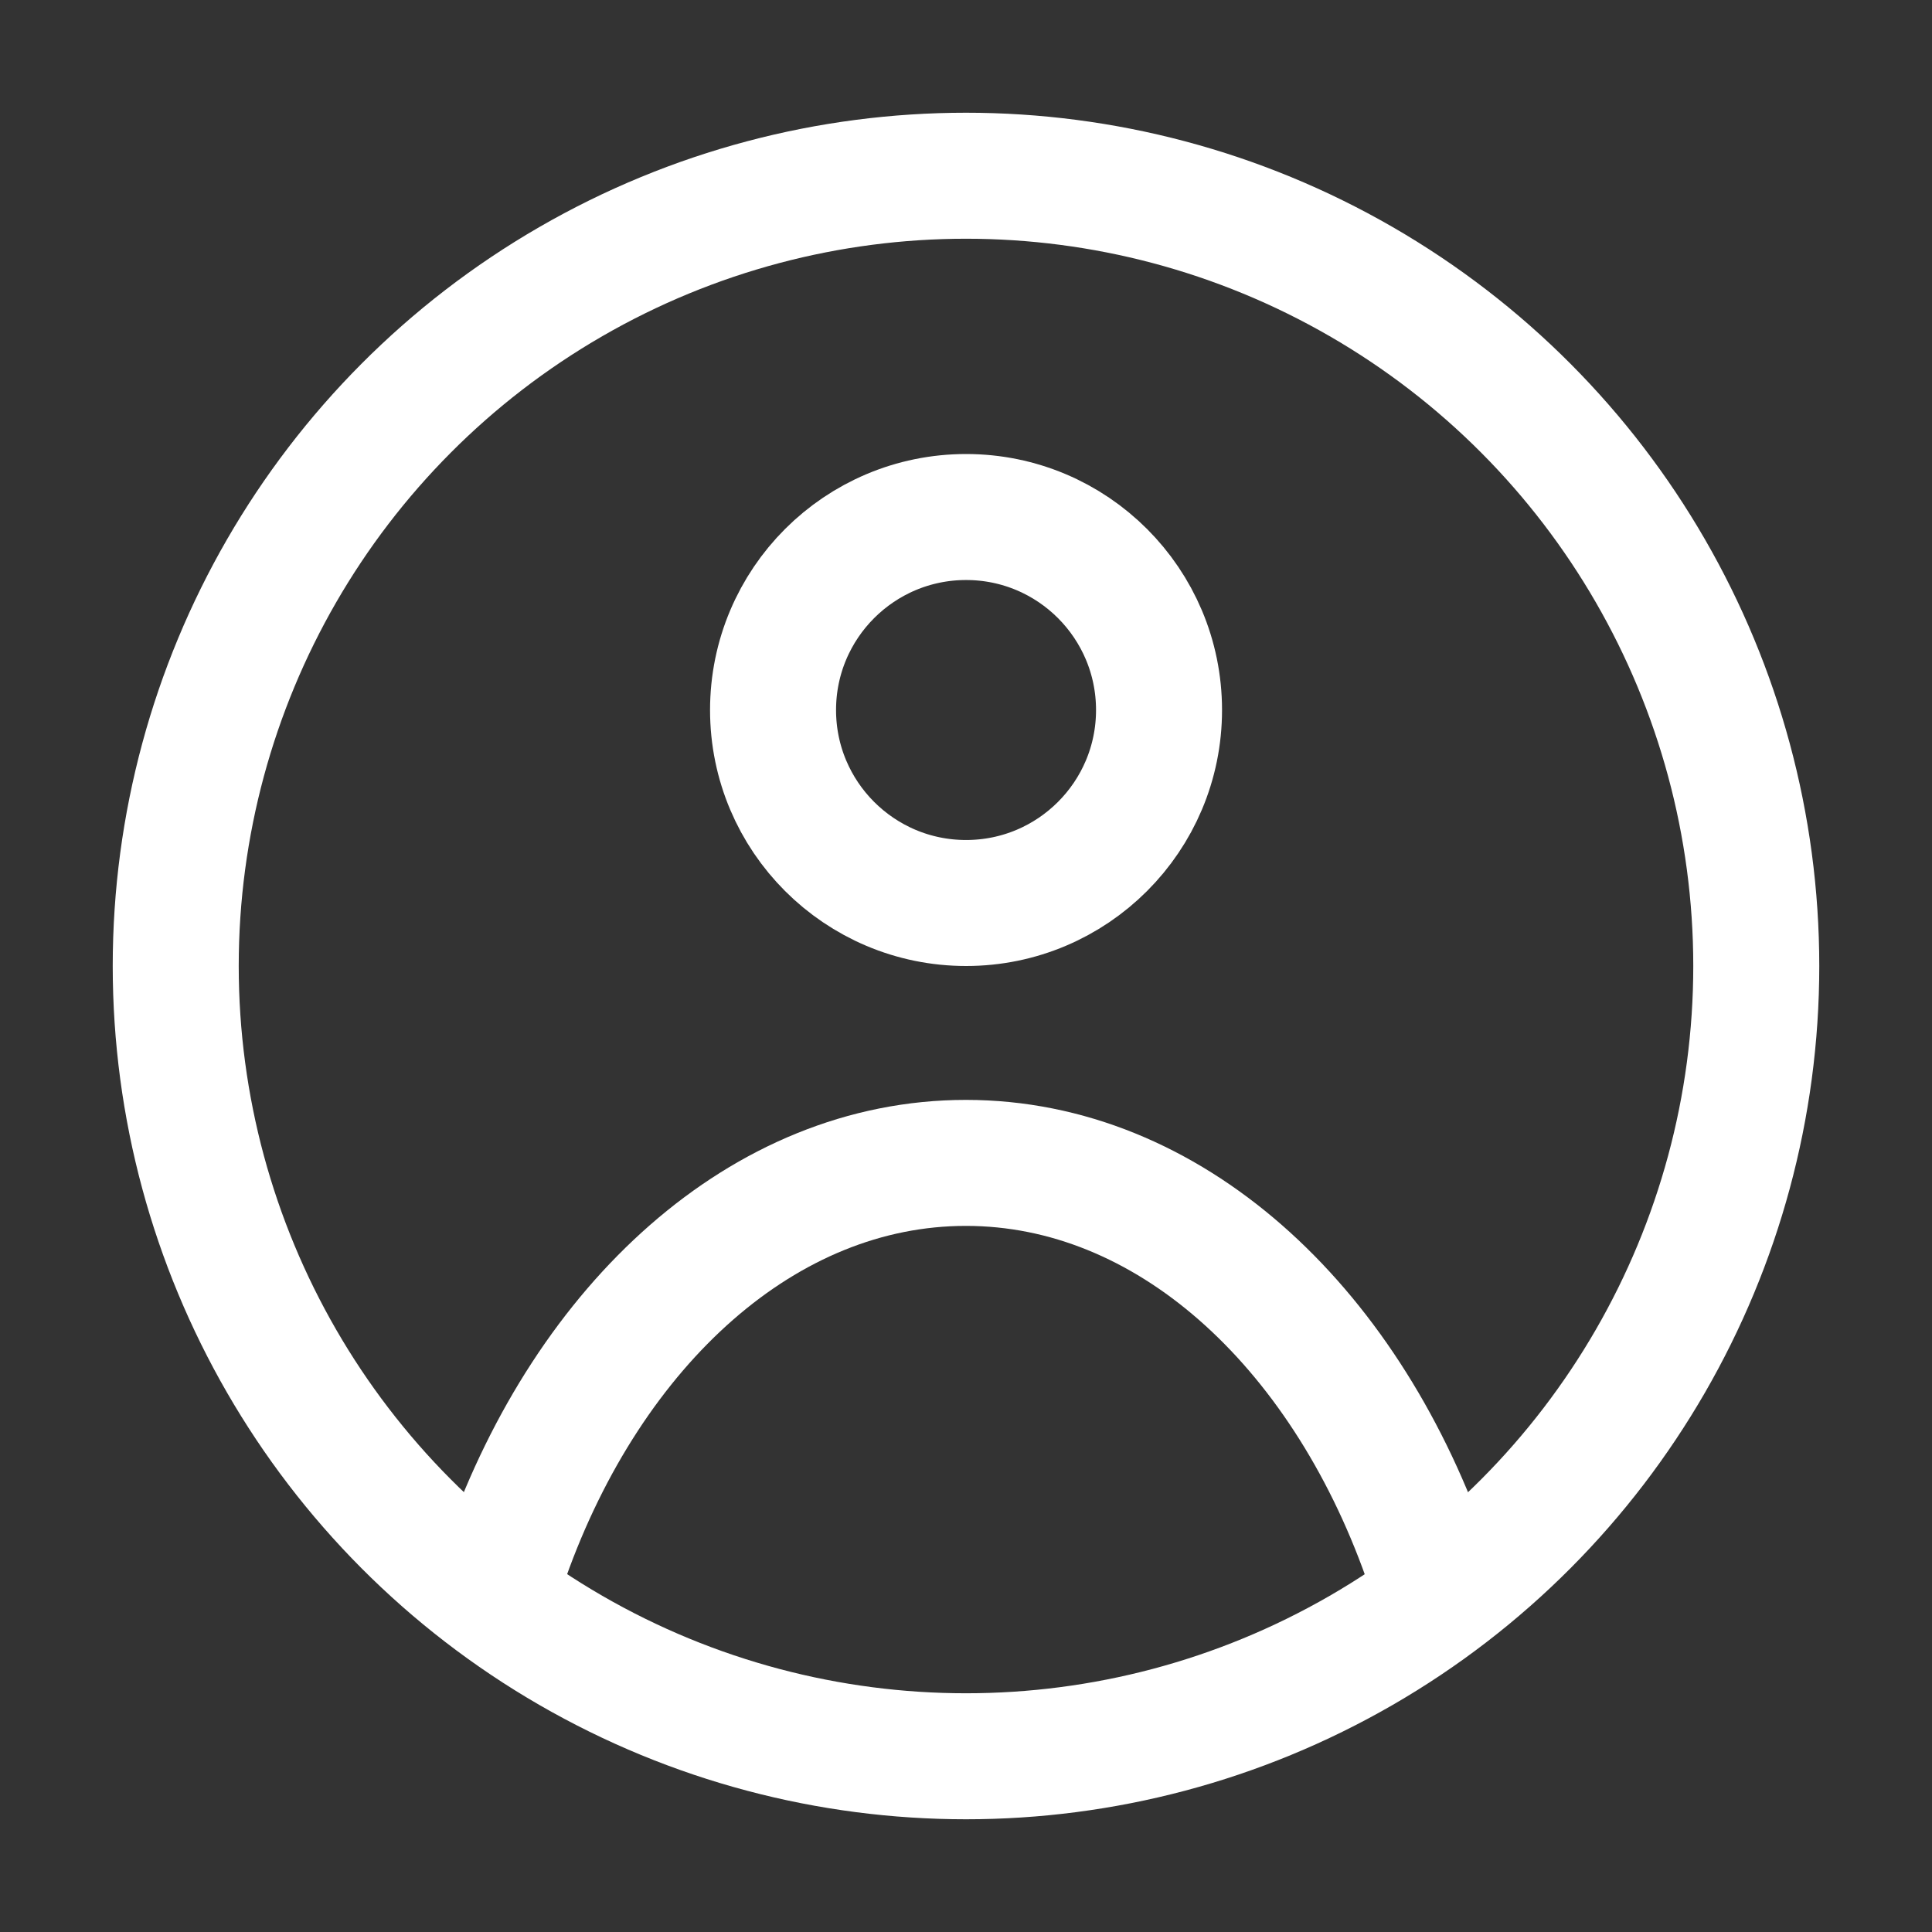 <svg width="23" height="23" viewBox="0 0 23 23" fill="none" xmlns="http://www.w3.org/2000/svg">
<rect x="0" y="0" width="23" height="23" fill="#333333" stroke="none"/>
<circle cx="11.5" cy="11.5" r="9.408" stroke="white" stroke-width="1.5"/>
<path d="M13.798 8.453C13.798 9.721 12.77 10.75 11.501 10.75C10.232 10.75 9.203 9.721 9.203 8.453C9.203 7.184 10.232 6.155 11.501 6.155C12.77 6.155 13.798 7.184 13.798 8.453Z" stroke="white" stroke-width="1.5"/>
<path d="M6.029 18.533C7.016 15.757 9.095 13.844 11.499 13.844C13.904 13.844 15.982 15.757 16.969 18.533" stroke="white" stroke-width="1.5" stroke-linecap="round" stroke-linejoin="round"/>
</svg>
